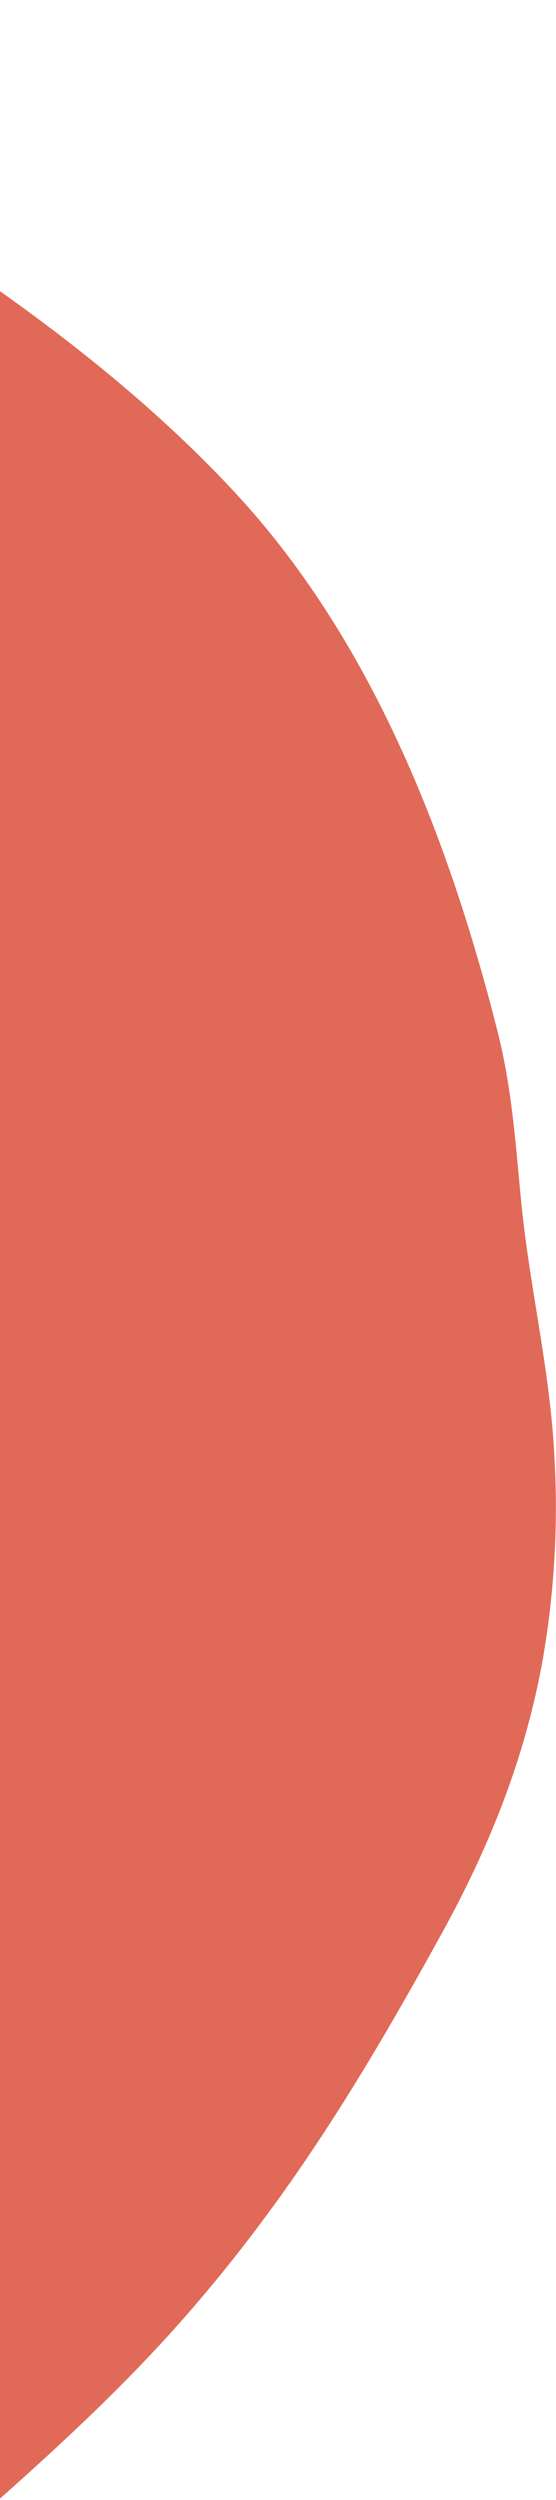 <?xml version="1.0" encoding="UTF-8" standalone="no"?>
<svg
   xmlns:dc="http://purl.org/dc/elements/1.1/"
   xmlns:cc="http://creativecommons.org/ns#"
   xmlns:rdf="http://www.w3.org/1999/02/22-rdf-syntax-ns#"
   xmlns:svg="http://www.w3.org/2000/svg"
   xmlns="http://www.w3.org/2000/svg"
   xmlns:sodipodi="http://sodipodi.sourceforge.net/DTD/sodipodi-0.dtd"
   xmlns:inkscape="http://www.inkscape.org/namespaces/inkscape"
   width="101.11"
   height="454.326"
   viewBox="0 0 101.11 454.326"
   version="1.1"
   id="svg8"
   sodipodi:docname="esquerdamobile.svg"
   inkscape:version="1.0 (6e3e5246a0, 2020-05-07)">
  <sodipodi:namedview
     inkscape:document-rotation="0"
     pagecolor="#ffffff"
     bordercolor="#666666"
     borderopacity="1"
     objecttolerance="10"
     gridtolerance="10"
     guidetolerance="10"
     inkscape:pageopacity="0"
     inkscape:pageshadow="2"
     inkscape:window-width="1920"
     inkscape:window-height="1052"
     id="namedview10"
     showgrid="false"
     inkscape:zoom="1.8277935"
     inkscape:cx="105.55507"
     inkscape:cy="352.87447"
     inkscape:window-x="0"
     inkscape:window-y="0"
     inkscape:window-maximized="1"
     inkscape:current-layer="svg8"
     fit-margin-top="0"
     fit-margin-left="0"
     fit-margin-right="0"
     fit-margin-bottom="0" />
  <defs
     id="defs4">
    <style
       id="style2">.a{fill:#e16957;}</style>
  </defs>
  <path
     style="stroke-width:0.819"
     class="a"
     d="m -91.044,-0.663 c 1.428,0.751 2.852,1.498 4.272,2.267 C -40.642,26.431 9.25,53.331 42.896,89.691 c 25.582,27.632 39.202,64.622 47.597,97.798 2.626,10.383 3.265,20.473 4.294,30.962 1.533,15.629 5.321,30.874 6.048,46.583 a 245.468,198.745 0 0 1 -2.221,37.018 c -3.026,16.5 -8.935,32.319 -18.241,49.234 -14.305,25.958 -28.394,49.392 -49.117,72.415 q -2.796,3.095 -5.695,6.11 c -8.646,9.004 -17.94,17.483 -27.393,25.877 H -91.043 Z"
     id="path6" />
</svg>
